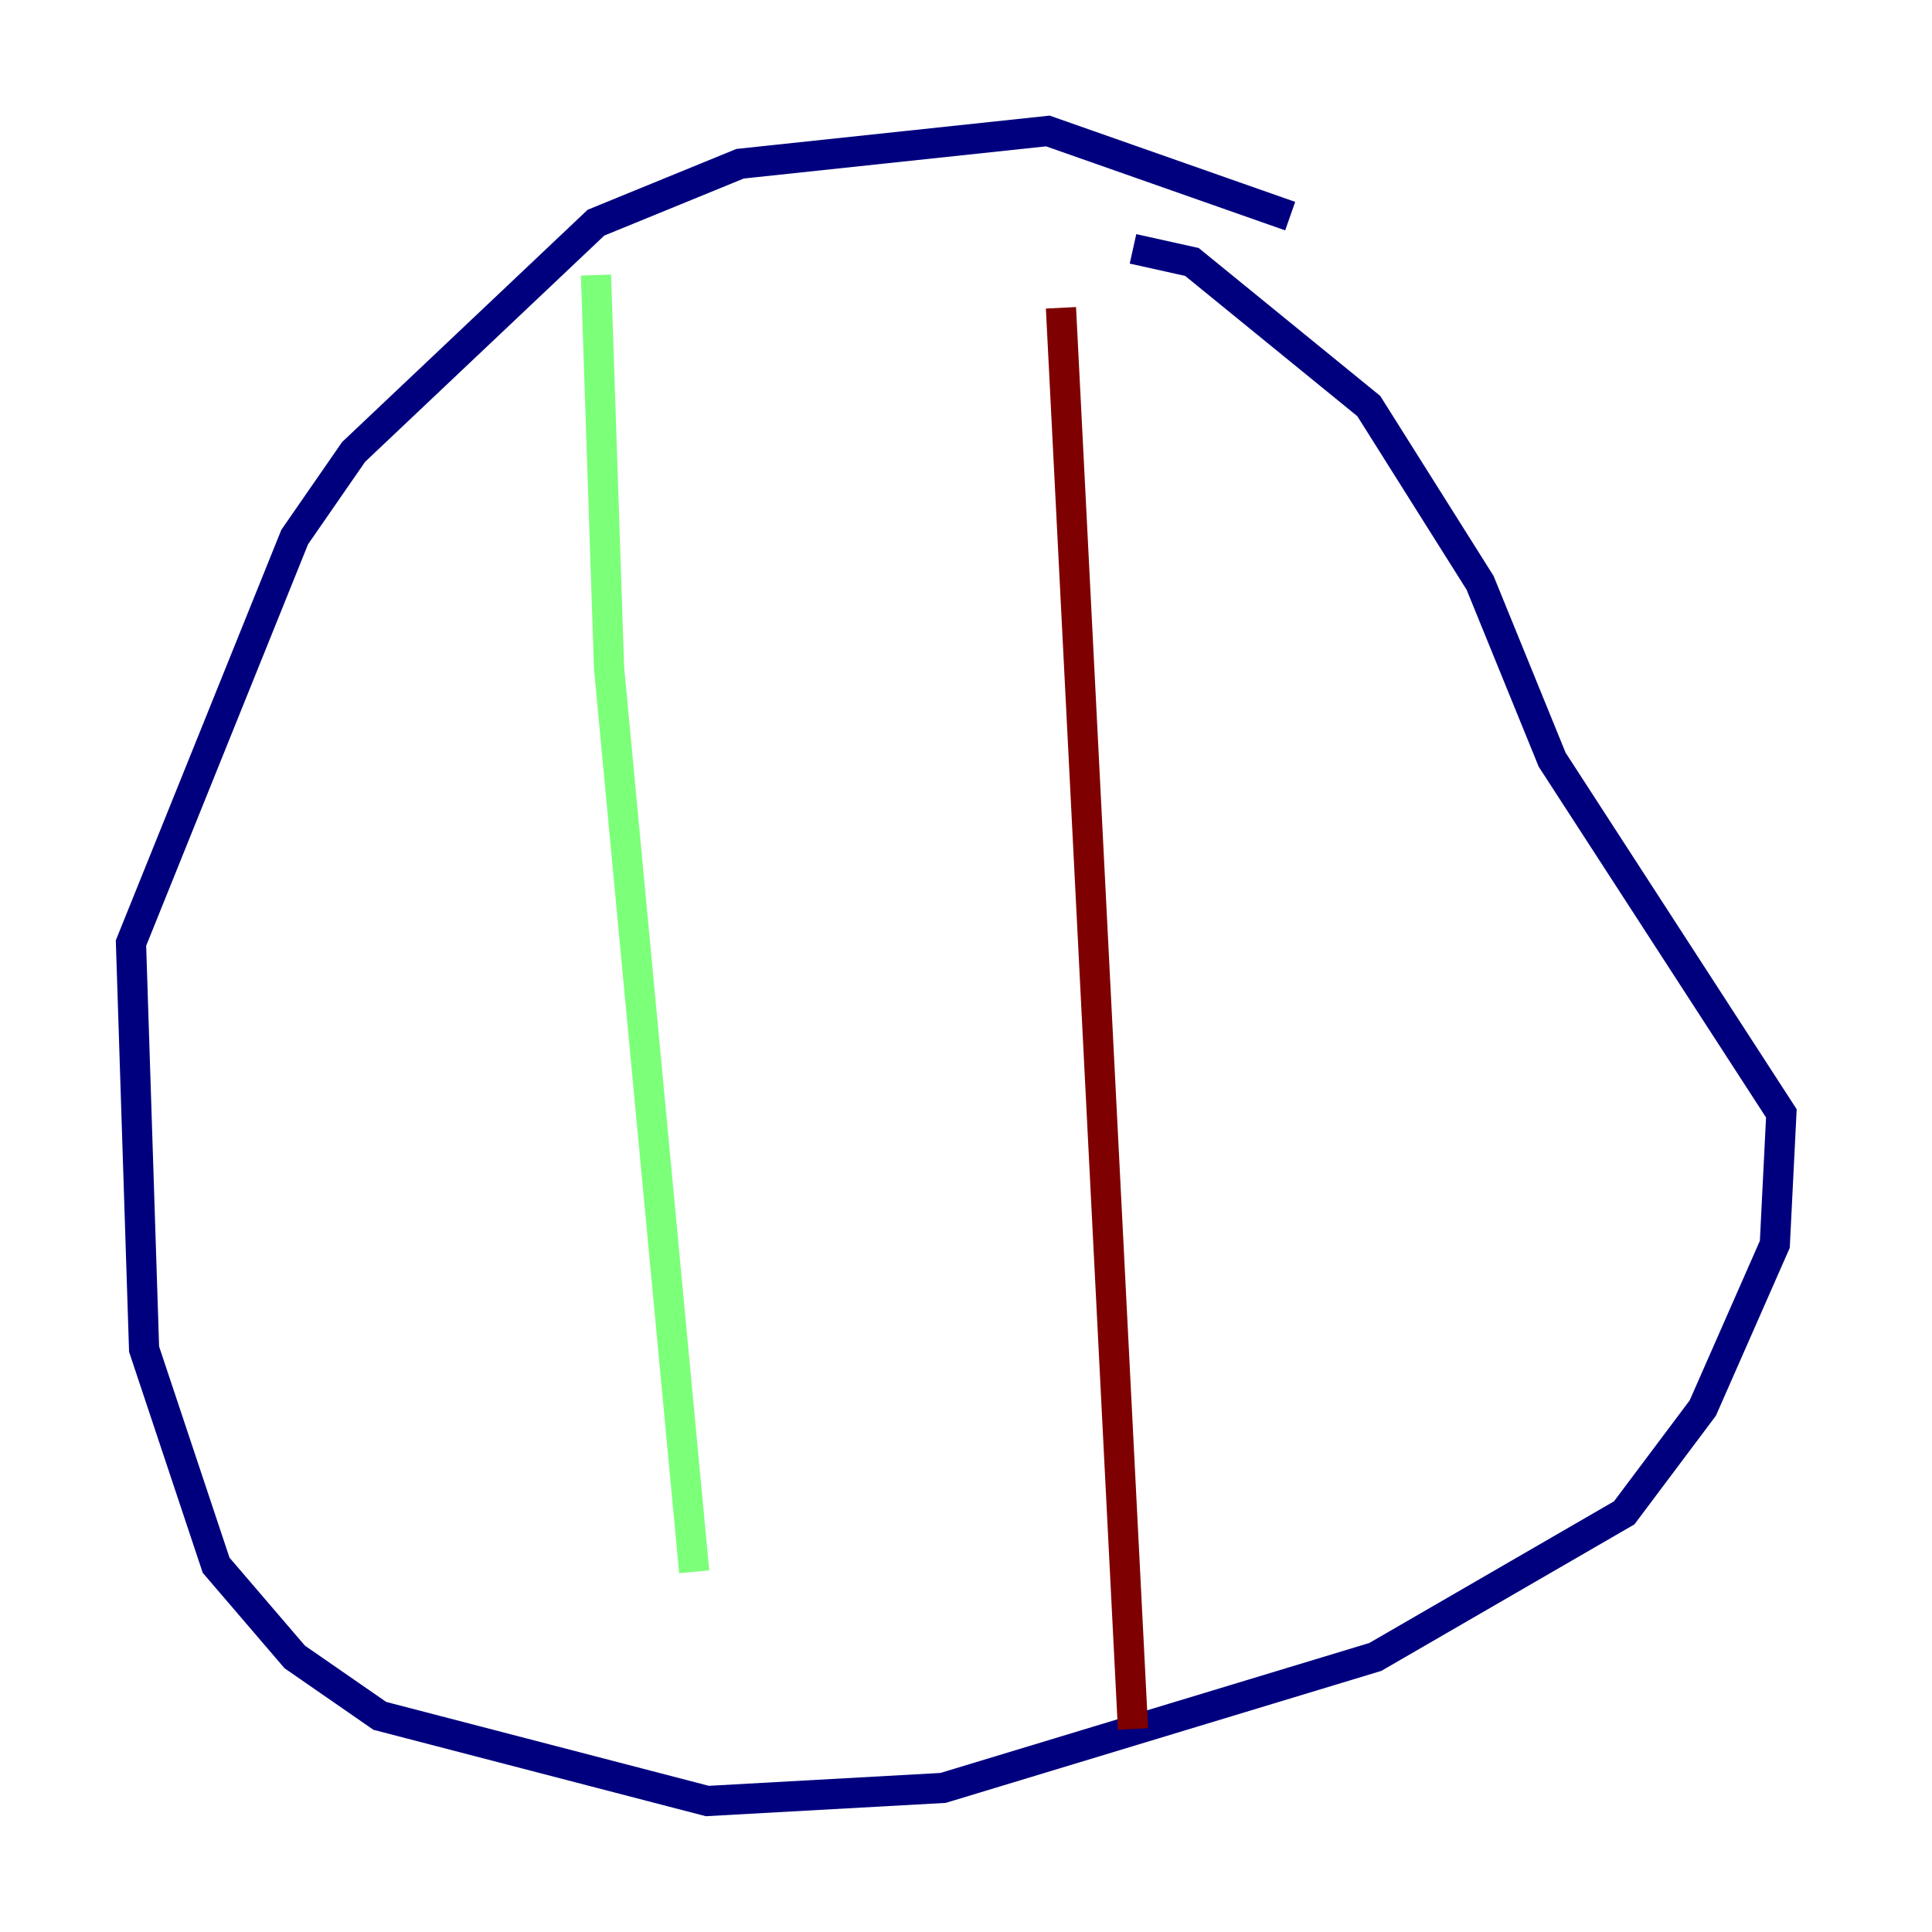 <?xml version="1.0" encoding="utf-8" ?>
<svg baseProfile="tiny" height="128" version="1.2" viewBox="0,0,128,128" width="128" xmlns="http://www.w3.org/2000/svg" xmlns:ev="http://www.w3.org/2001/xml-events" xmlns:xlink="http://www.w3.org/1999/xlink"><defs /><polyline fill="none" points="85.478,14.319 69.424,8.678 49.031,10.848 39.485,14.752 23.43,29.939 19.525,35.58 8.678,62.481 9.546,89.383 14.319,103.702 19.525,109.776 25.166,113.681 46.861,119.322 62.481,118.454 91.119,109.776 107.607,100.231 112.814,93.288 117.586,82.441 118.02,73.763 102.834,50.332 98.061,38.617 90.685,26.902 78.969,17.356 75.064,16.488" stroke="#00007f" stroke-width="2" /><polyline fill="none" points="39.485,18.224 40.352,44.258 45.993,104.136" stroke="#7cff79" stroke-width="2" /><polyline fill="none" points="70.291,20.393 75.064,114.549" stroke="#7f0000" stroke-width="2" /></svg>